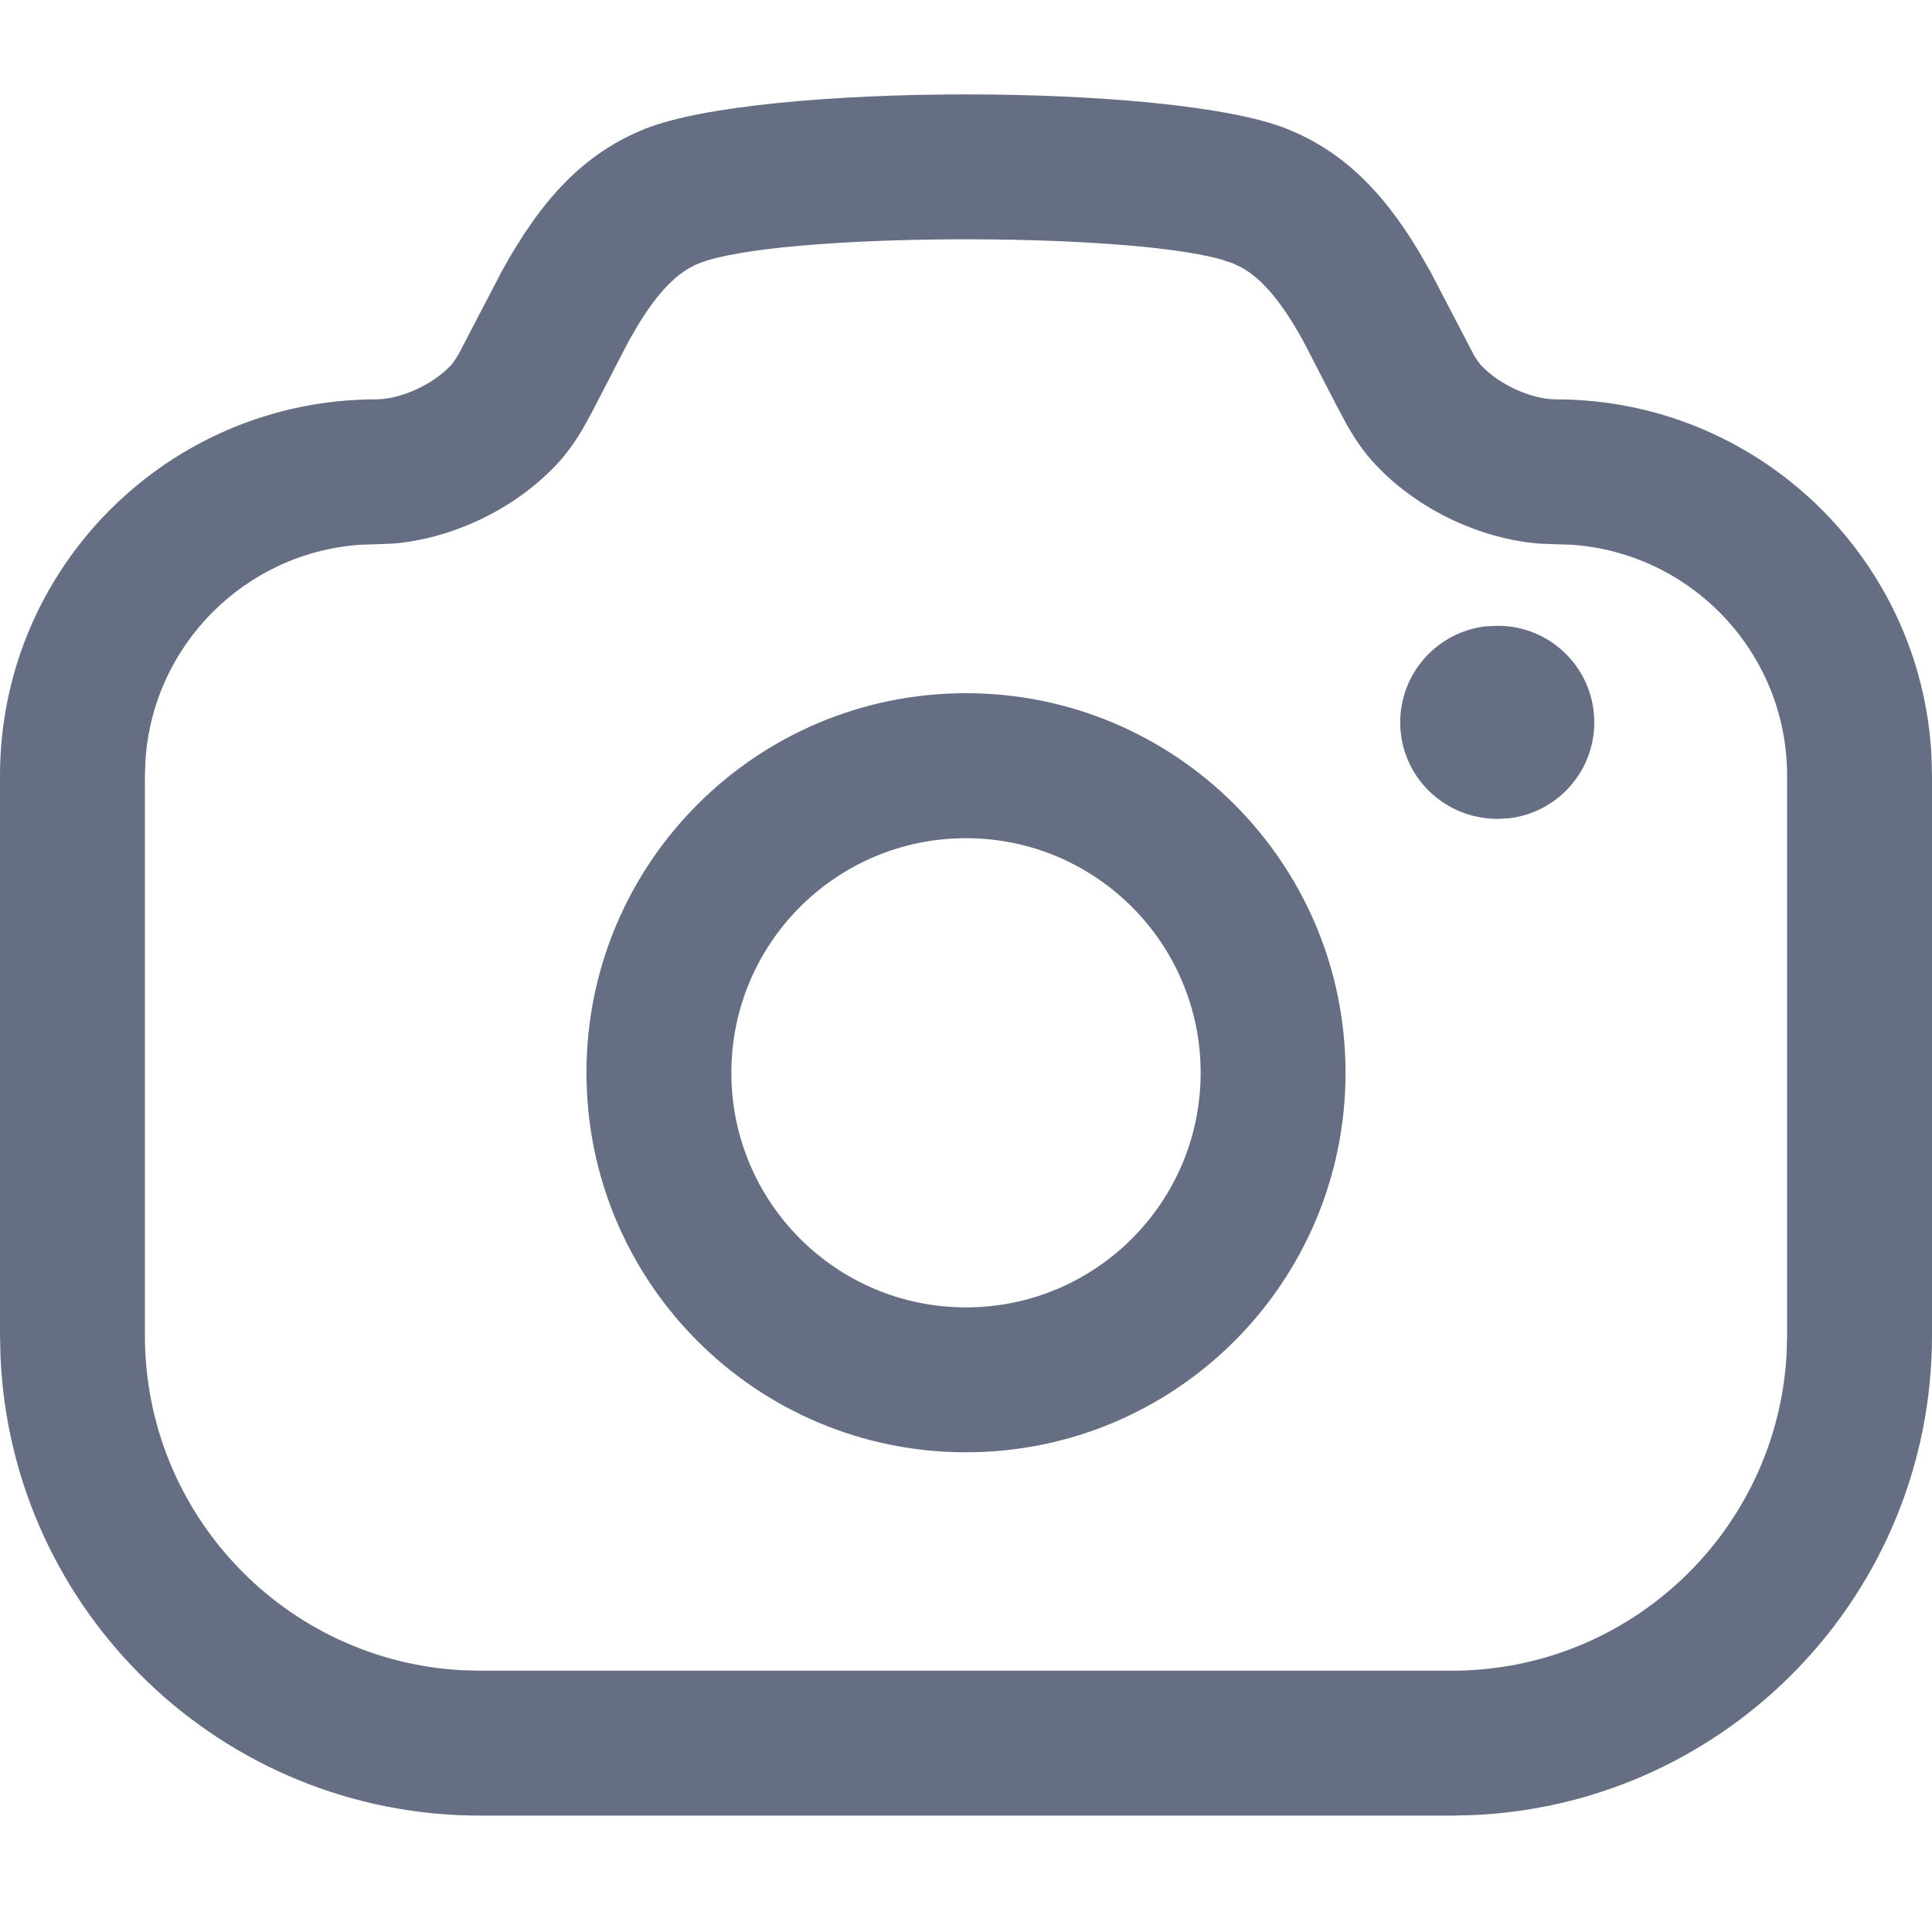 <svg width="20" height="20" viewBox="0 0 20 20" fill="none" xmlns="http://www.w3.org/2000/svg">
<g clip-path="url(#clip0_181_3091)">
<path d="M13.317 1.332C13.901 1.564 14.314 1.983 14.684 2.597L14.806 2.809L15.258 3.676L15.273 3.7L15.286 3.721L15.325 3.774C15.531 3.998 15.875 4.134 16.103 4.134C18.188 4.134 19.89 5.771 19.995 7.829L20 8.03V13.825C20 16.497 17.89 18.677 15.245 18.79L15.03 18.795H4.97C2.297 18.795 0.117 16.685 0.005 14.04L0 13.825V8.03C0 5.878 1.745 4.134 3.897 4.134C4.124 4.134 4.469 3.998 4.675 3.774L4.683 3.765L4.691 3.754L4.743 3.675L5.194 2.809C5.596 2.078 6.033 1.59 6.682 1.332C7.871 0.859 12.129 0.859 13.317 1.332ZM7.236 2.726C7.015 2.814 6.815 3.018 6.601 3.371L6.508 3.532L6.123 4.276L6.028 4.448C5.949 4.579 5.87 4.69 5.78 4.789C5.32 5.289 4.658 5.578 4.071 5.627L3.897 5.634L3.733 5.639C2.54 5.72 1.586 6.674 1.506 7.866L1.5 8.03V13.825C1.5 15.677 2.952 17.191 4.78 17.29L4.97 17.295H15.03C16.882 17.295 18.396 15.842 18.495 14.015L18.5 13.825V8.03C18.5 6.762 17.514 5.724 16.267 5.639L16.103 5.634L15.929 5.627C15.34 5.578 14.679 5.289 14.219 4.788C14.13 4.691 14.052 4.581 13.973 4.45L13.954 4.418L13.932 4.378L13.816 4.16L13.492 3.532C13.273 3.135 13.073 2.893 12.856 2.771L12.763 2.726L12.643 2.686C11.614 2.395 8.034 2.408 7.236 2.726ZM10 7.176C12.17 7.176 13.929 8.935 13.929 11.105C13.929 13.276 12.17 15.034 10 15.034C7.829 15.034 6.071 13.276 6.071 11.105C6.071 8.935 7.829 7.176 10 7.176ZM10 8.677C8.658 8.677 7.571 9.764 7.571 11.105C7.571 12.447 8.658 13.534 10 13.534C11.341 13.534 12.429 12.447 12.429 11.105C12.429 9.764 11.341 8.677 10 8.677ZM15.504 6.478C16.057 6.478 16.504 6.925 16.504 7.478C16.504 7.99 16.118 8.413 15.621 8.471L15.504 8.477C14.943 8.477 14.495 8.03 14.495 7.478C14.495 6.965 14.881 6.542 15.379 6.484L15.504 6.478Z" fill="#666E83"/>
</g>
<defs>
<clipPath id="clip0_181_3091">
<rect width="20" height="20" fill="white"/>
</clipPath>
</defs>
</svg>
